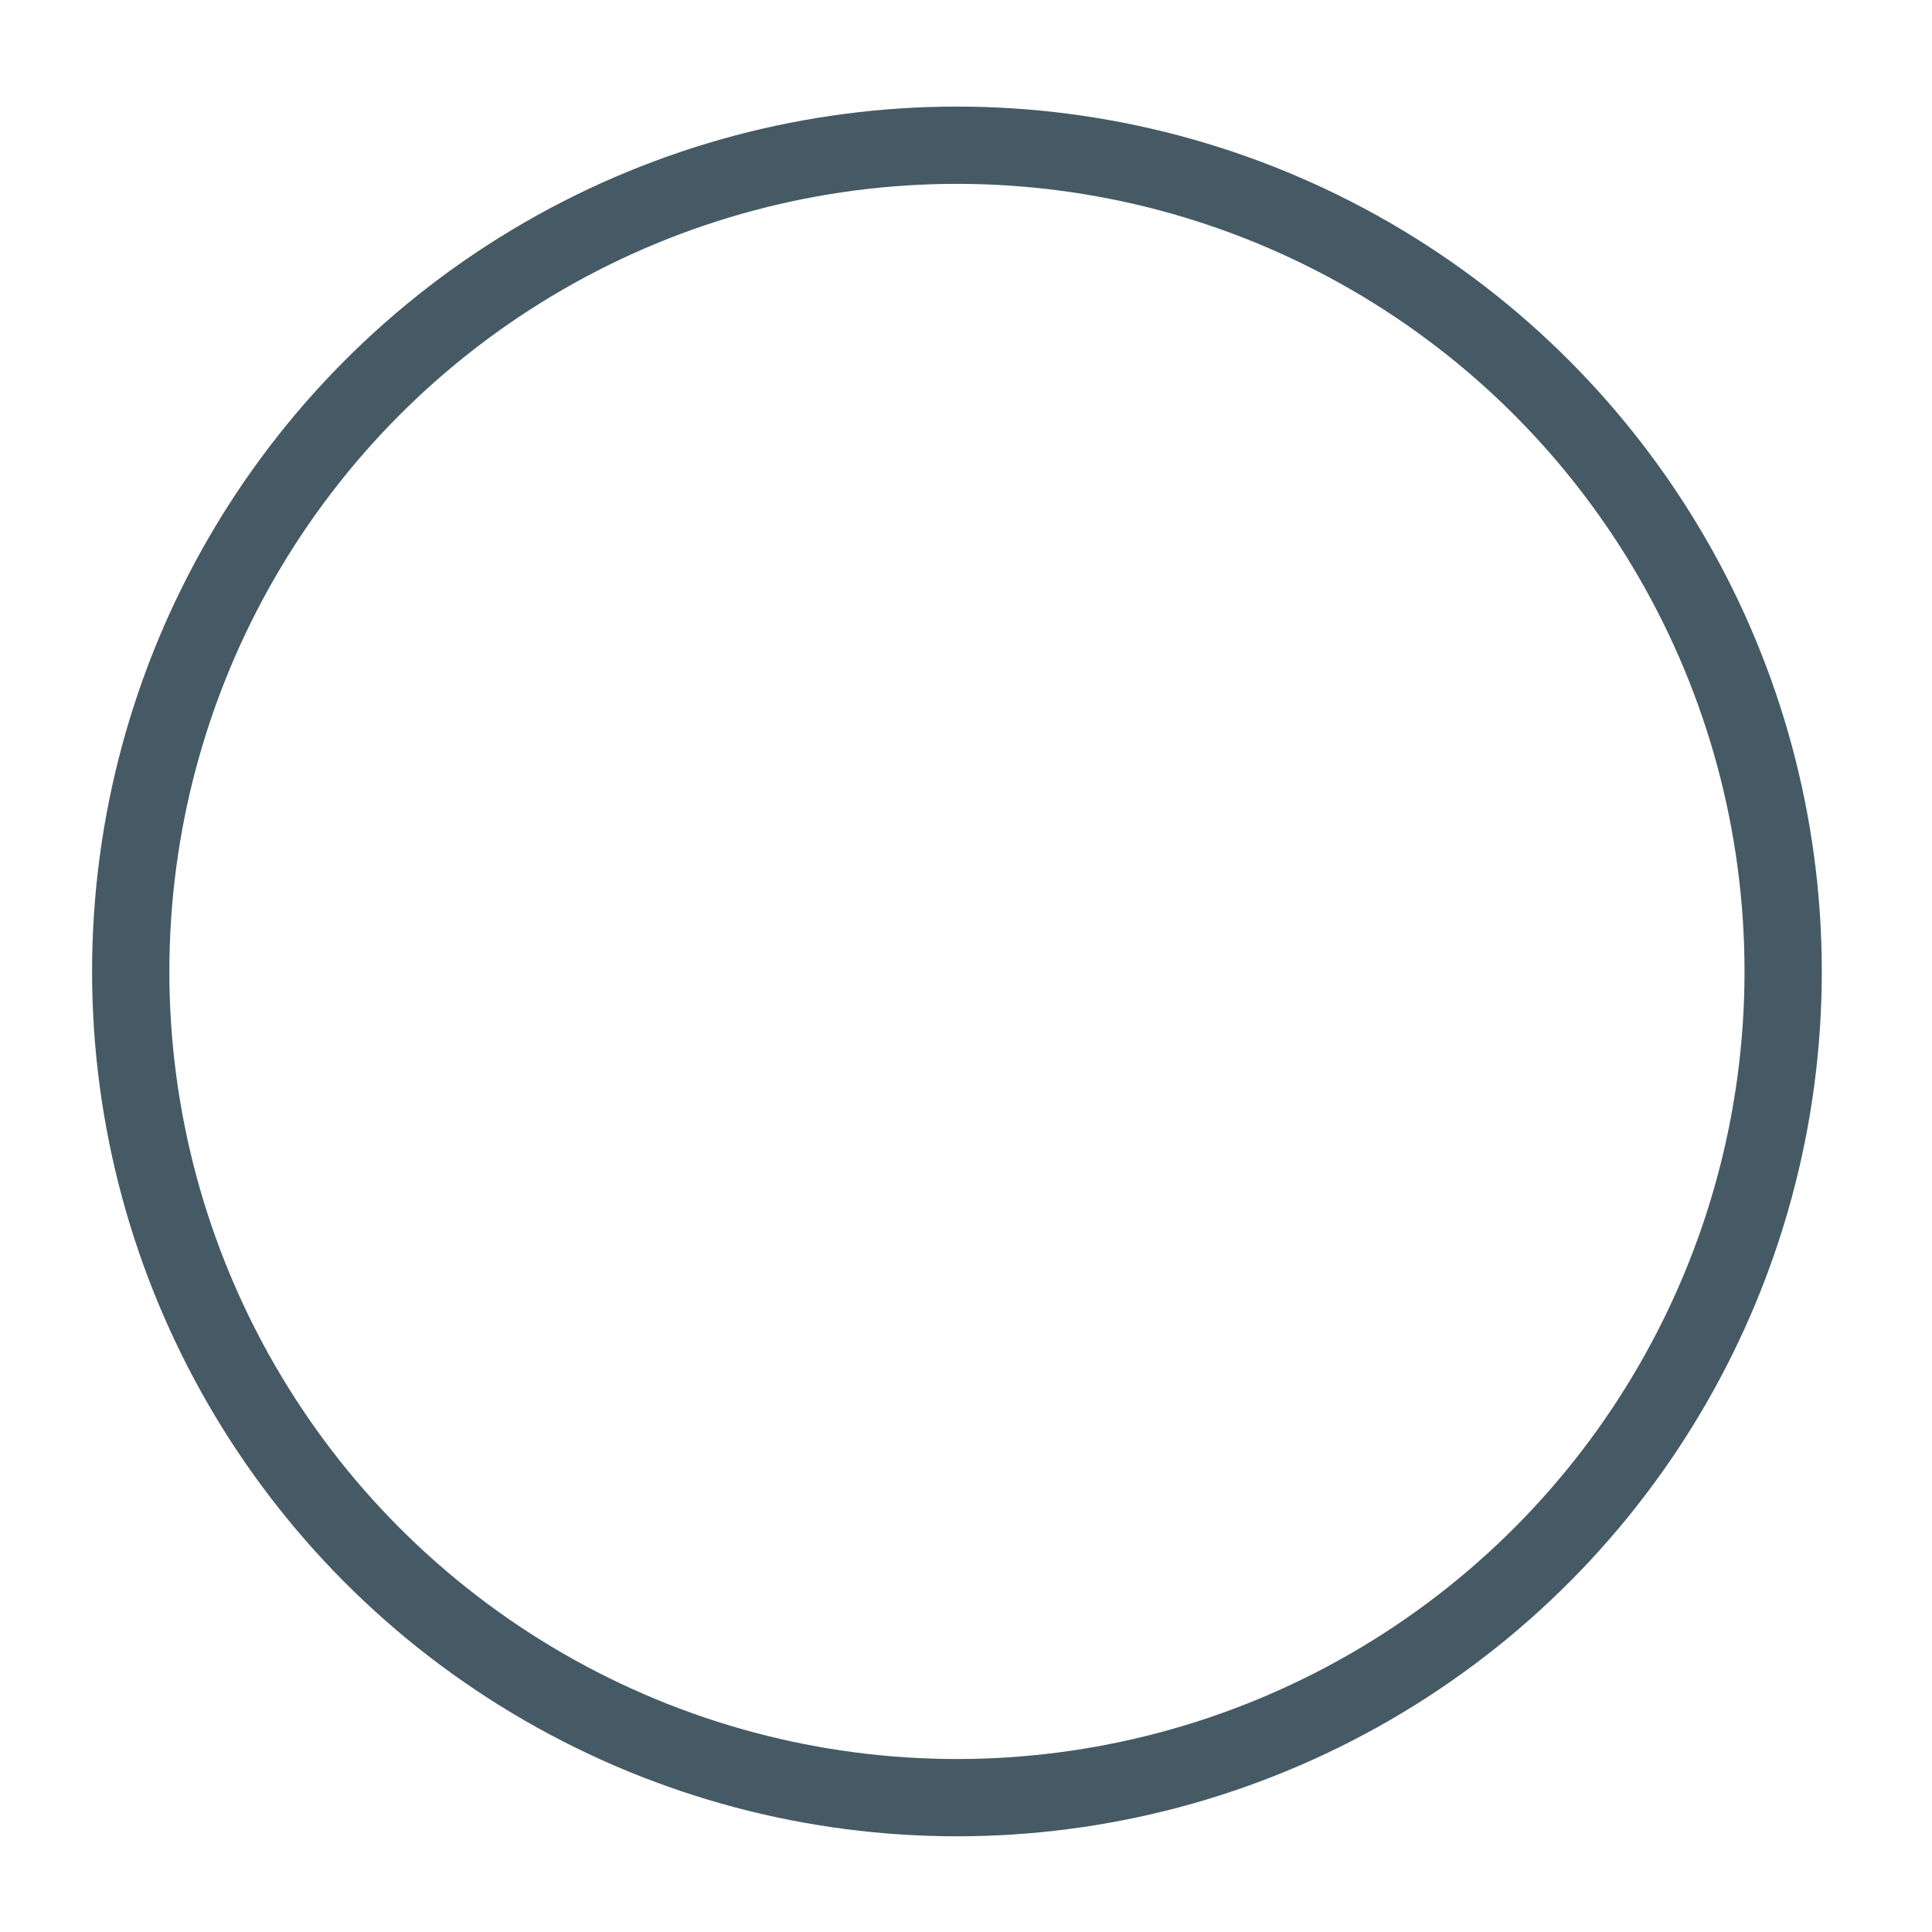 <?xml version="1.0" encoding="UTF-8" standalone="no"?>
<svg
   xmlns:dc="http://purl.org/dc/elements/1.1/"
   xmlns:cc="http://creativecommons.org/ns#"
   xmlns:rdf="http://www.w3.org/1999/02/22-rdf-syntax-ns#"
   xmlns:svg="http://www.w3.org/2000/svg"
   xmlns="http://www.w3.org/2000/svg"
   xmlns:sodipodi="http://sodipodi.sourceforge.net/DTD/sodipodi-0.dtd"
   xmlns:inkscape="http://www.inkscape.org/namespaces/inkscape"
   width="200"
   height="200"
   id="svg4696"
   version="1.1"
   inkscape:version="0.91 r13725"
   sodipodi:docname="mask_weapon_off.svg">
  <defs
     id="defs4702" />
  <sodipodi:namedview
     pagecolor="#ffffff"
     bordercolor="#666666"
     borderopacity="1"
     objecttolerance="10"
     gridtolerance="10"
     guidetolerance="10"
     inkscape:pageopacity="0"
     inkscape:pageshadow="2"
     inkscape:window-width="1680"
     inkscape:window-height="990"
     id="namedview4700"
     showgrid="false"
     inkscape:zoom="2.6700352"
     inkscape:cx="94.767897"
     inkscape:cy="74.731195"
     inkscape:window-x="-8"
     inkscape:window-y="-8"
     inkscape:window-maximized="1"
     inkscape:current-layer="svg4696" />
  <circle
     cx="99.062"
     cy="100.563"
     r="85.53"
     id="circle4698"
     style="fill:none;fill-opacity:1;stroke:#455a64;stroke-width:8;stroke-opacity:1;stroke-miterlimit:4;stroke-dasharray:none" />
</svg>
